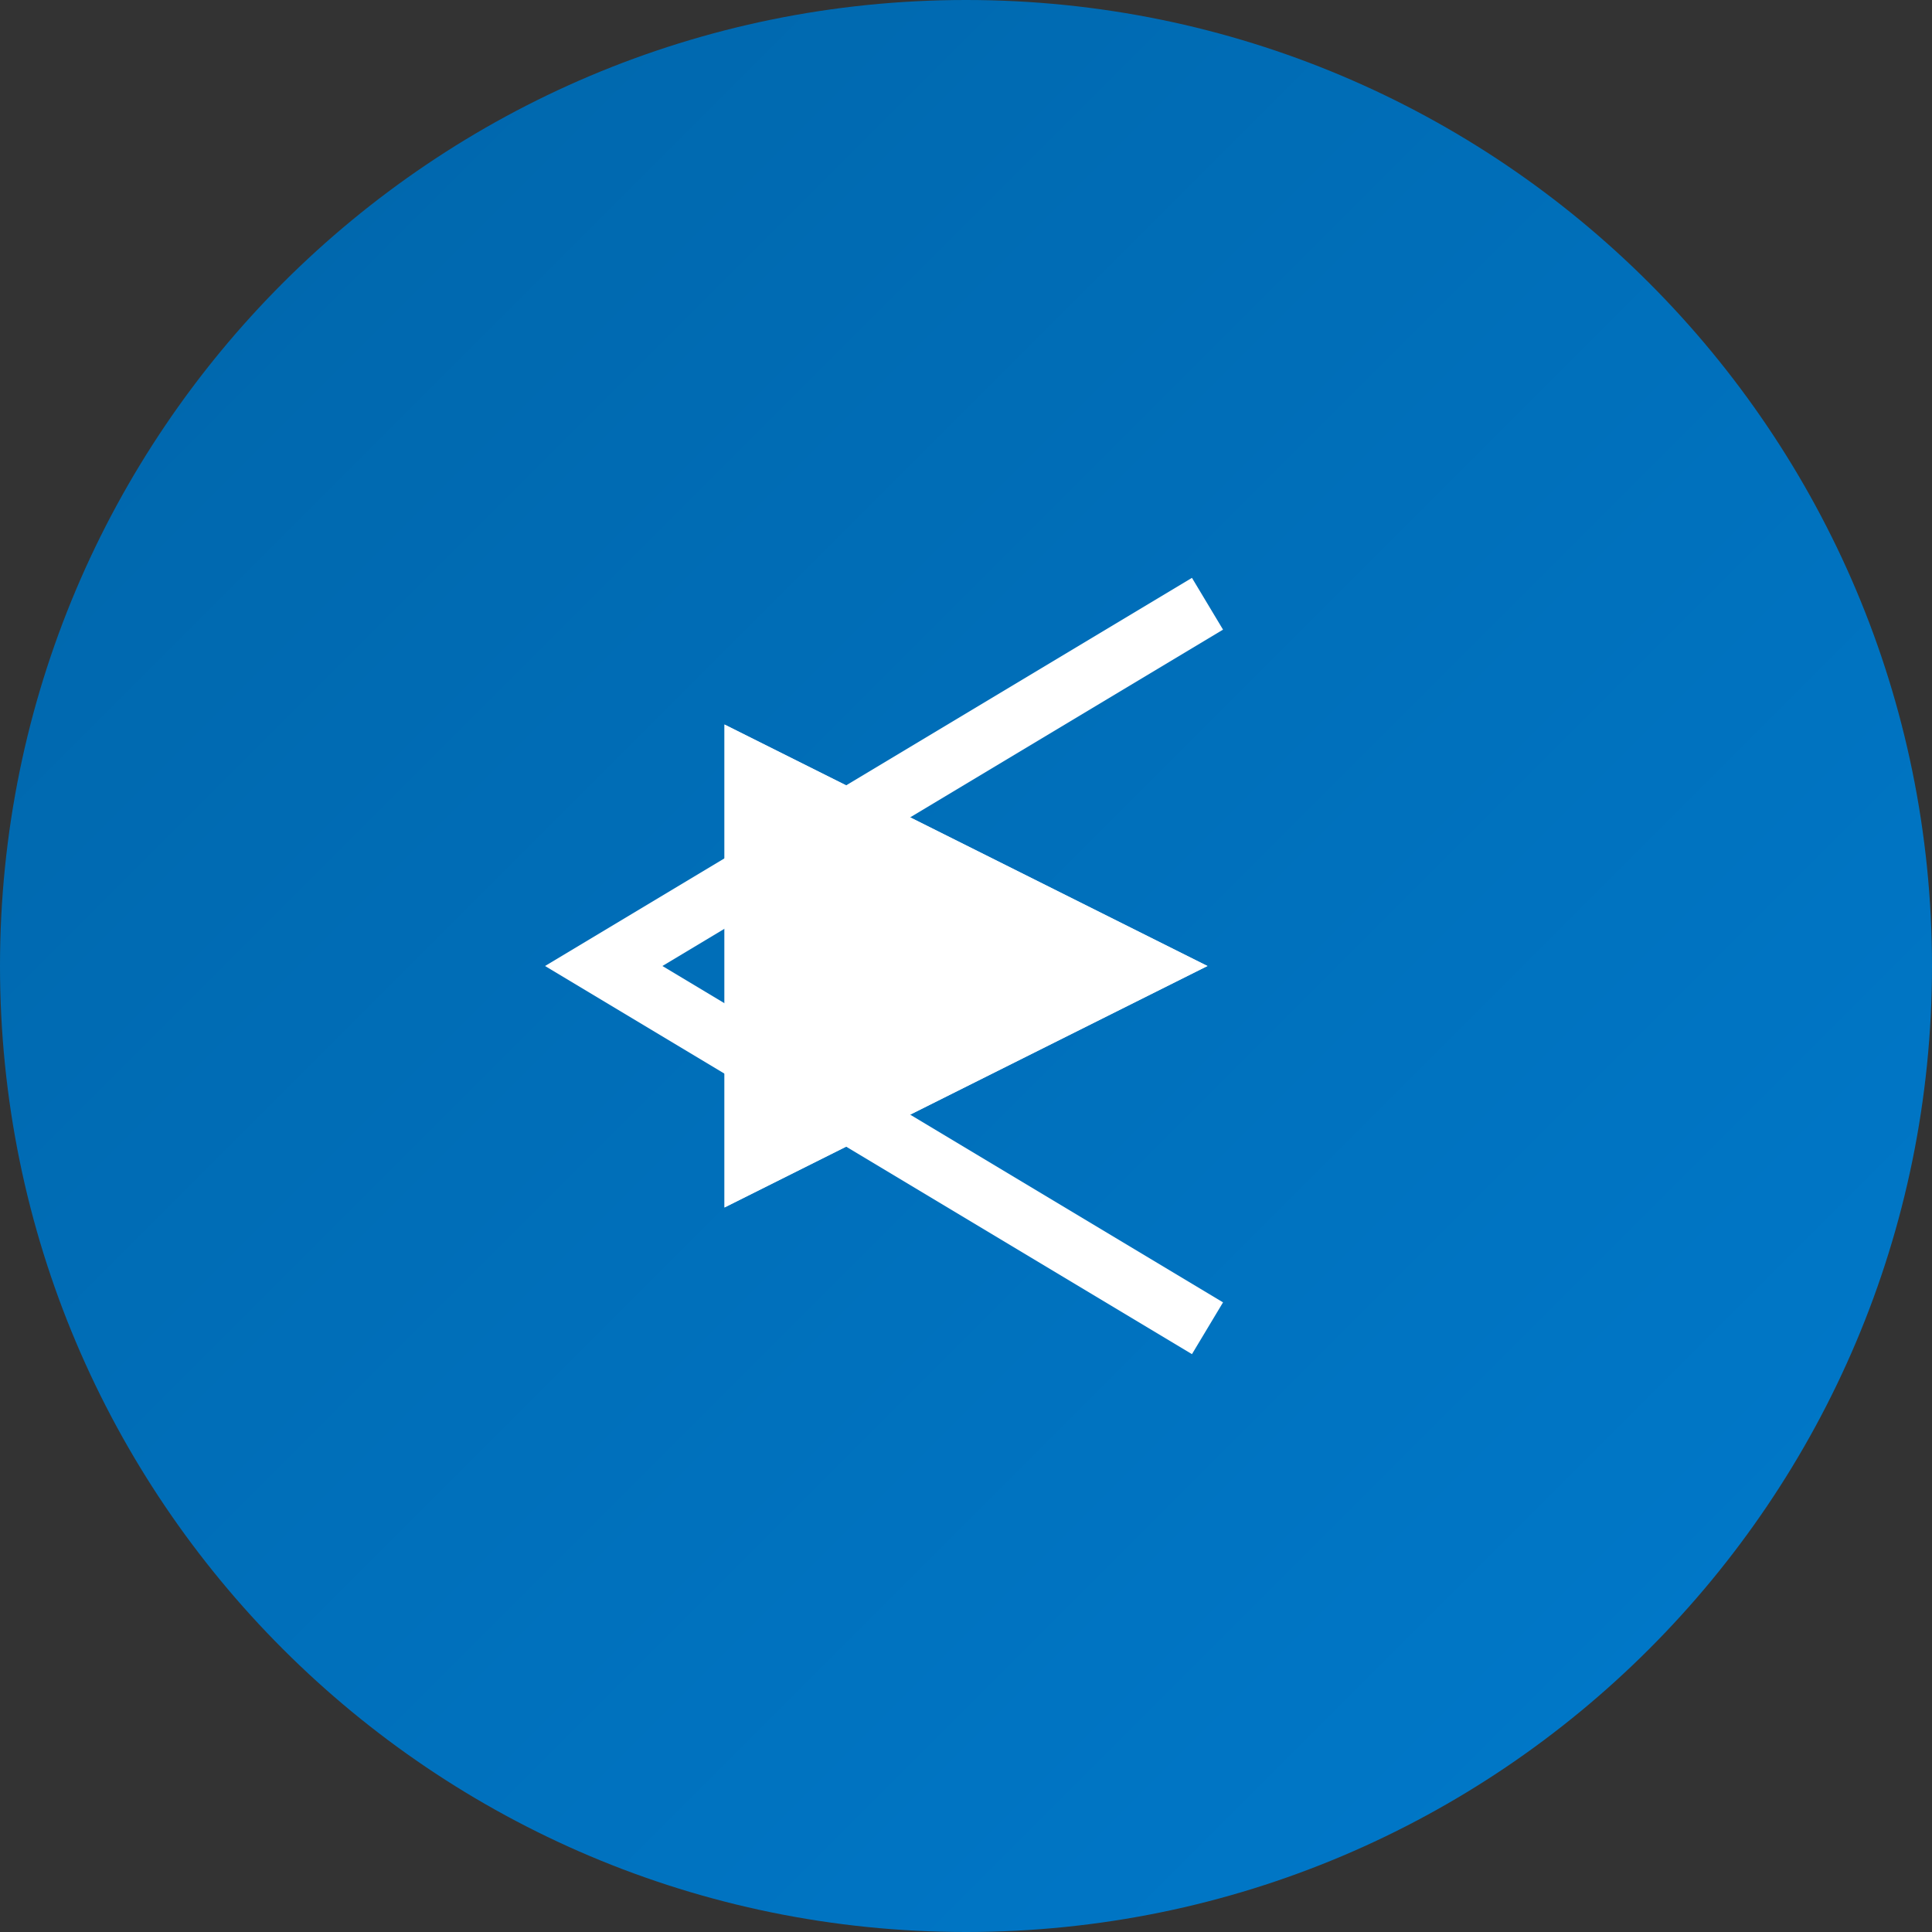 <svg width="256" height="256" xmlns="http://www.w3.org/2000/svg" viewBox="0 0 256 256">
  <rect x="0" y="0" width="256" height="256" fill="#333333" stroke="none"/>
  <linearGradient id="grad1" x1="0%" y1="0%" x2="100%" y2="100%">
    <stop offset="0%" style="stop-color:#0065A9;stop-opacity:1" />
    <stop offset="100%" style="stop-color:#007ACC;stop-opacity:1" />
  </linearGradient>
  <path d="M128 0c70.7 0 128 57.3 128 128s-57.3 128-128 128S0 198.7 0 128 57.3 0 128 0z" fill="url(#grad1)" />
  <path d="M96 96l64 32-64 32v-64z" fill="#FFF" />
  <path d="M160 128l-64 32v-64l64 32z" fill="rgba(255,255,255,0.8)" />
  <path d="M80 128l80 48-80-48 80-48-80 48z" fill="none" stroke="#FFF" stroke-width="8" />
</svg>